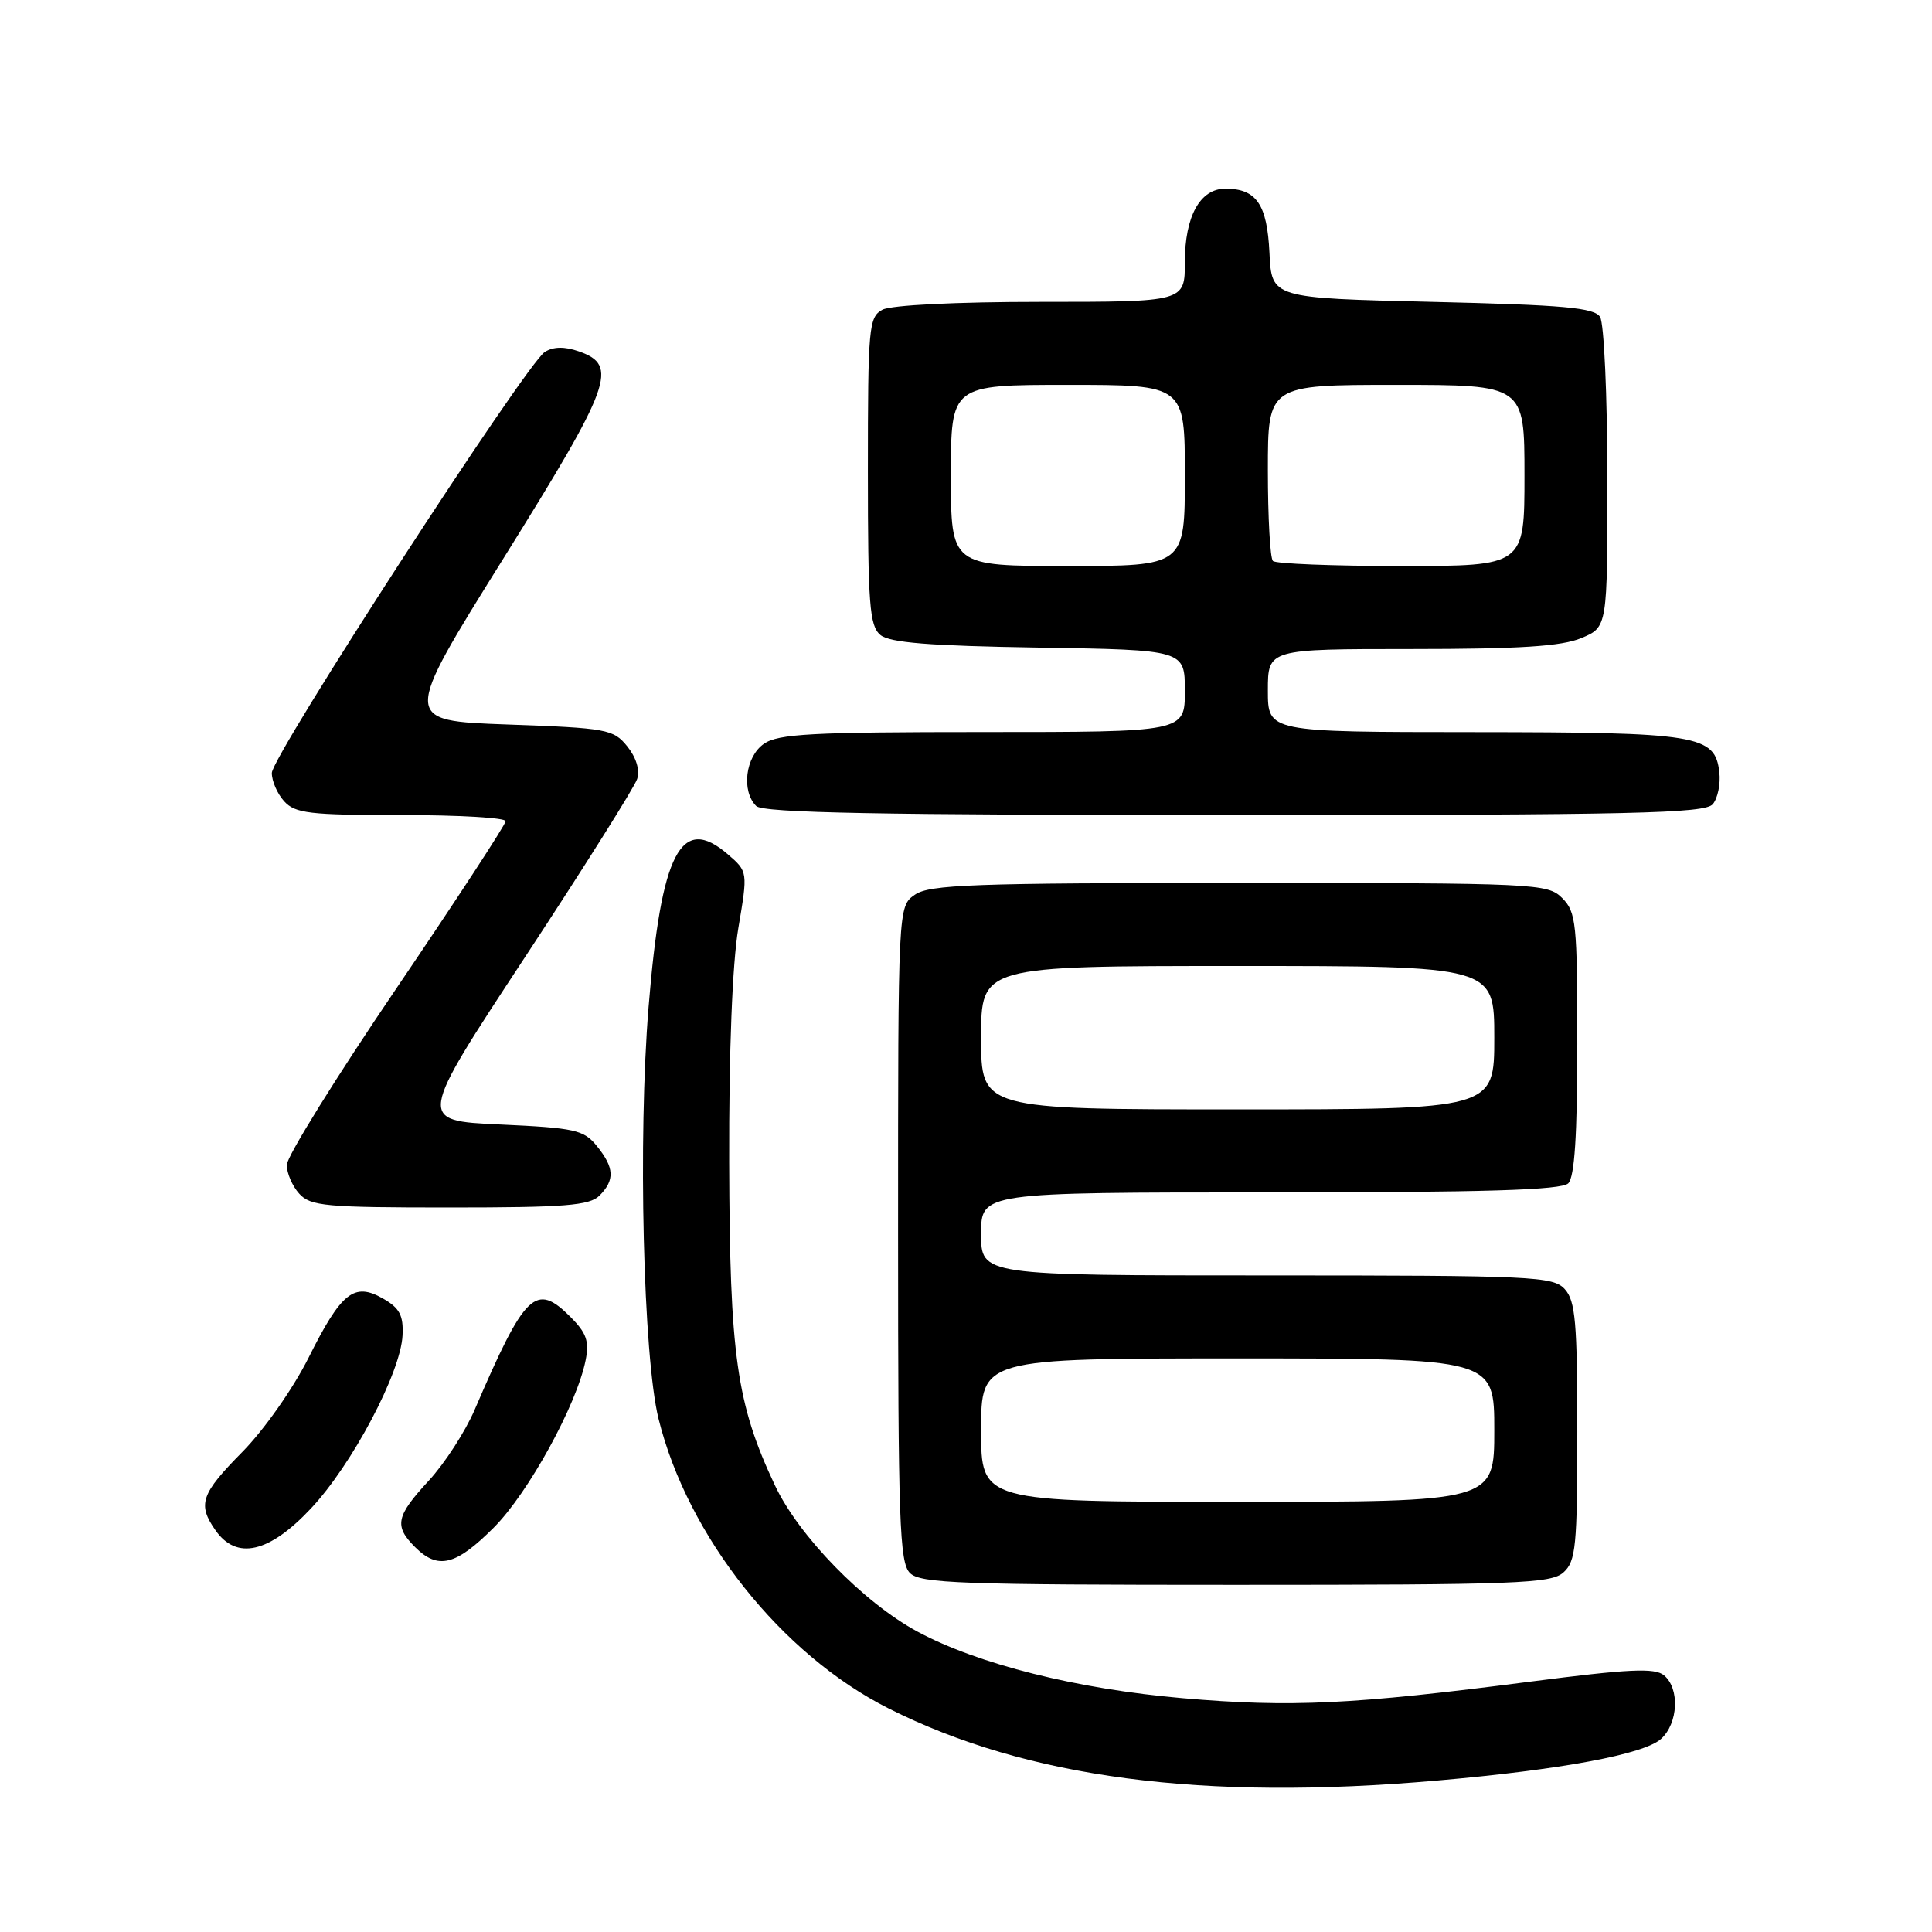 <?xml version="1.0" encoding="UTF-8" standalone="no"?>
<!DOCTYPE svg PUBLIC "-//W3C//DTD SVG 1.1//EN" "http://www.w3.org/Graphics/SVG/1.1/DTD/svg11.dtd" >
<svg xmlns="http://www.w3.org/2000/svg" xmlns:xlink="http://www.w3.org/1999/xlink" version="1.1" viewBox="0 0 256 256">
 <g >
 <path fill="currentColor"
d=" M 190.46 235.93 C 206.92 234.49 217.84 232.45 220.10 230.41 C 222.38 228.35 222.59 223.73 220.49 221.99 C 219.26 220.97 215.85 221.14 202.74 222.83 C 179.22 225.87 171.05 226.26 156.72 225.02 C 142.72 223.81 129.57 220.51 121.56 216.19 C 114.43 212.34 105.83 203.52 102.68 196.81 C 97.59 186.01 96.69 179.64 96.62 154.00 C 96.58 139.29 97.04 127.69 97.83 123.00 C 99.10 115.50 99.10 115.50 96.44 113.20 C 90.24 107.85 87.61 112.91 85.94 133.42 C 84.52 150.75 85.23 179.78 87.26 188.00 C 91.13 203.60 103.54 219.23 117.75 226.38 C 136.10 235.61 159.33 238.66 190.46 235.93 Z  M 207.17 208.35 C 208.81 206.87 209.00 204.89 209.00 189.67 C 209.00 175.24 208.75 172.38 207.35 170.83 C 205.80 169.12 203.24 169.00 167.85 169.00 C 130.00 169.00 130.00 169.00 130.00 163.50 C 130.00 158.00 130.00 158.00 168.30 158.00 C 196.76 158.00 206.91 157.69 207.80 156.80 C 208.64 155.96 209.00 150.42 209.00 138.30 C 209.00 122.33 208.85 120.85 207.00 119.00 C 205.07 117.07 203.67 117.00 164.22 117.00 C 128.93 117.00 123.15 117.21 121.22 118.56 C 119.00 120.11 119.00 120.11 119.00 163.49 C 119.00 201.58 119.19 207.05 120.57 208.43 C 121.95 209.81 127.26 210.00 163.74 210.00 C 201.05 210.00 205.53 209.83 207.17 208.35 Z  M 65.42 202.42 C 70.00 197.84 76.42 186.15 77.60 180.23 C 78.10 177.73 77.71 176.62 75.59 174.50 C 70.98 169.89 69.58 171.25 62.90 186.79 C 61.65 189.70 58.91 193.93 56.81 196.20 C 52.46 200.91 52.20 202.20 55.00 205.00 C 58.03 208.03 60.40 207.45 65.42 202.42 Z  M 41.20 199.88 C 46.65 194.08 53.10 181.90 53.34 176.94 C 53.47 174.29 52.95 173.32 50.76 172.07 C 46.92 169.87 45.23 171.22 40.87 179.94 C 38.82 184.02 34.99 189.47 32.12 192.38 C 26.62 197.95 26.14 199.33 28.56 202.78 C 31.35 206.76 35.67 205.78 41.20 199.88 Z  M 79.43 158.43 C 81.49 156.36 81.41 154.73 79.09 151.86 C 77.35 149.71 76.22 149.46 66.25 149.00 C 55.31 148.50 55.31 148.50 69.57 126.82 C 77.41 114.90 84.09 104.28 84.43 103.21 C 84.81 102.03 84.29 100.35 83.11 98.89 C 81.28 96.63 80.44 96.47 67.24 96.00 C 53.30 95.50 53.30 95.50 66.69 74.02 C 81.08 50.95 82.00 48.41 76.70 46.56 C 74.81 45.90 73.34 45.92 72.20 46.63 C 69.75 48.14 36.05 100.13 36.02 102.42 C 36.01 103.48 36.74 105.17 37.65 106.17 C 39.11 107.78 41.01 108.00 53.15 108.00 C 60.77 108.00 67.00 108.36 67.00 108.81 C 67.00 109.25 60.48 119.24 52.50 131.00 C 44.52 142.76 38.00 153.27 38.00 154.36 C 38.00 155.45 38.74 157.17 39.65 158.17 C 41.14 159.82 43.15 160.00 59.58 160.00 C 74.86 160.00 78.11 159.74 79.43 158.43 Z  M 226.95 106.56 C 227.61 105.77 228.00 103.87 227.82 102.33 C 227.25 97.38 225.08 97.03 195.25 97.01 C 168.00 97.00 168.00 97.00 168.00 91.50 C 168.00 86.00 168.00 86.00 187.03 86.00 C 201.39 86.00 206.92 85.64 209.53 84.55 C 213.00 83.10 213.00 83.10 212.98 63.30 C 212.98 52.41 212.54 42.83 212.02 42.00 C 211.25 40.77 207.24 40.41 189.79 40.00 C 168.50 39.50 168.50 39.50 168.21 33.50 C 167.90 27.06 166.48 25.00 162.37 25.00 C 159.02 25.00 157.00 28.65 157.00 34.72 C 157.00 40.00 157.00 40.00 137.93 40.00 C 126.70 40.00 118.07 40.43 116.93 41.04 C 115.12 42.01 115.00 43.32 115.00 62.41 C 115.00 80.10 115.22 82.93 116.65 84.13 C 117.89 85.16 123.09 85.58 137.65 85.81 C 157.00 86.12 157.00 86.12 157.00 91.56 C 157.00 97.00 157.00 97.00 130.22 97.00 C 107.61 97.00 103.10 97.24 101.22 98.56 C 98.77 100.27 98.21 104.81 100.20 106.80 C 101.11 107.71 116.55 108.00 163.58 108.00 C 216.47 108.00 225.93 107.78 226.95 106.56 Z  M 130.00 189.50 C 130.00 180.00 130.00 180.00 164.00 180.00 C 198.00 180.00 198.00 180.00 198.00 189.50 C 198.00 199.00 198.00 199.00 164.00 199.00 C 130.00 199.00 130.00 199.00 130.00 189.50 Z  M 130.00 137.50 C 130.00 128.00 130.00 128.00 164.00 128.00 C 198.00 128.00 198.00 128.00 198.00 137.50 C 198.00 147.00 198.00 147.00 164.00 147.00 C 130.00 147.00 130.00 147.00 130.00 137.50 Z  M 126.00 63.00 C 126.00 51.00 126.00 51.00 141.50 51.00 C 157.00 51.00 157.00 51.00 157.00 63.00 C 157.00 75.00 157.00 75.00 141.50 75.00 C 126.00 75.00 126.00 75.00 126.00 63.00 Z  M 168.67 74.33 C 168.30 73.97 168.00 68.57 168.00 62.33 C 168.00 51.00 168.00 51.00 185.00 51.00 C 202.00 51.00 202.00 51.00 202.00 63.00 C 202.00 75.00 202.00 75.00 185.67 75.00 C 176.68 75.00 169.03 74.70 168.67 74.33 Z "/>
</g>
</svg>